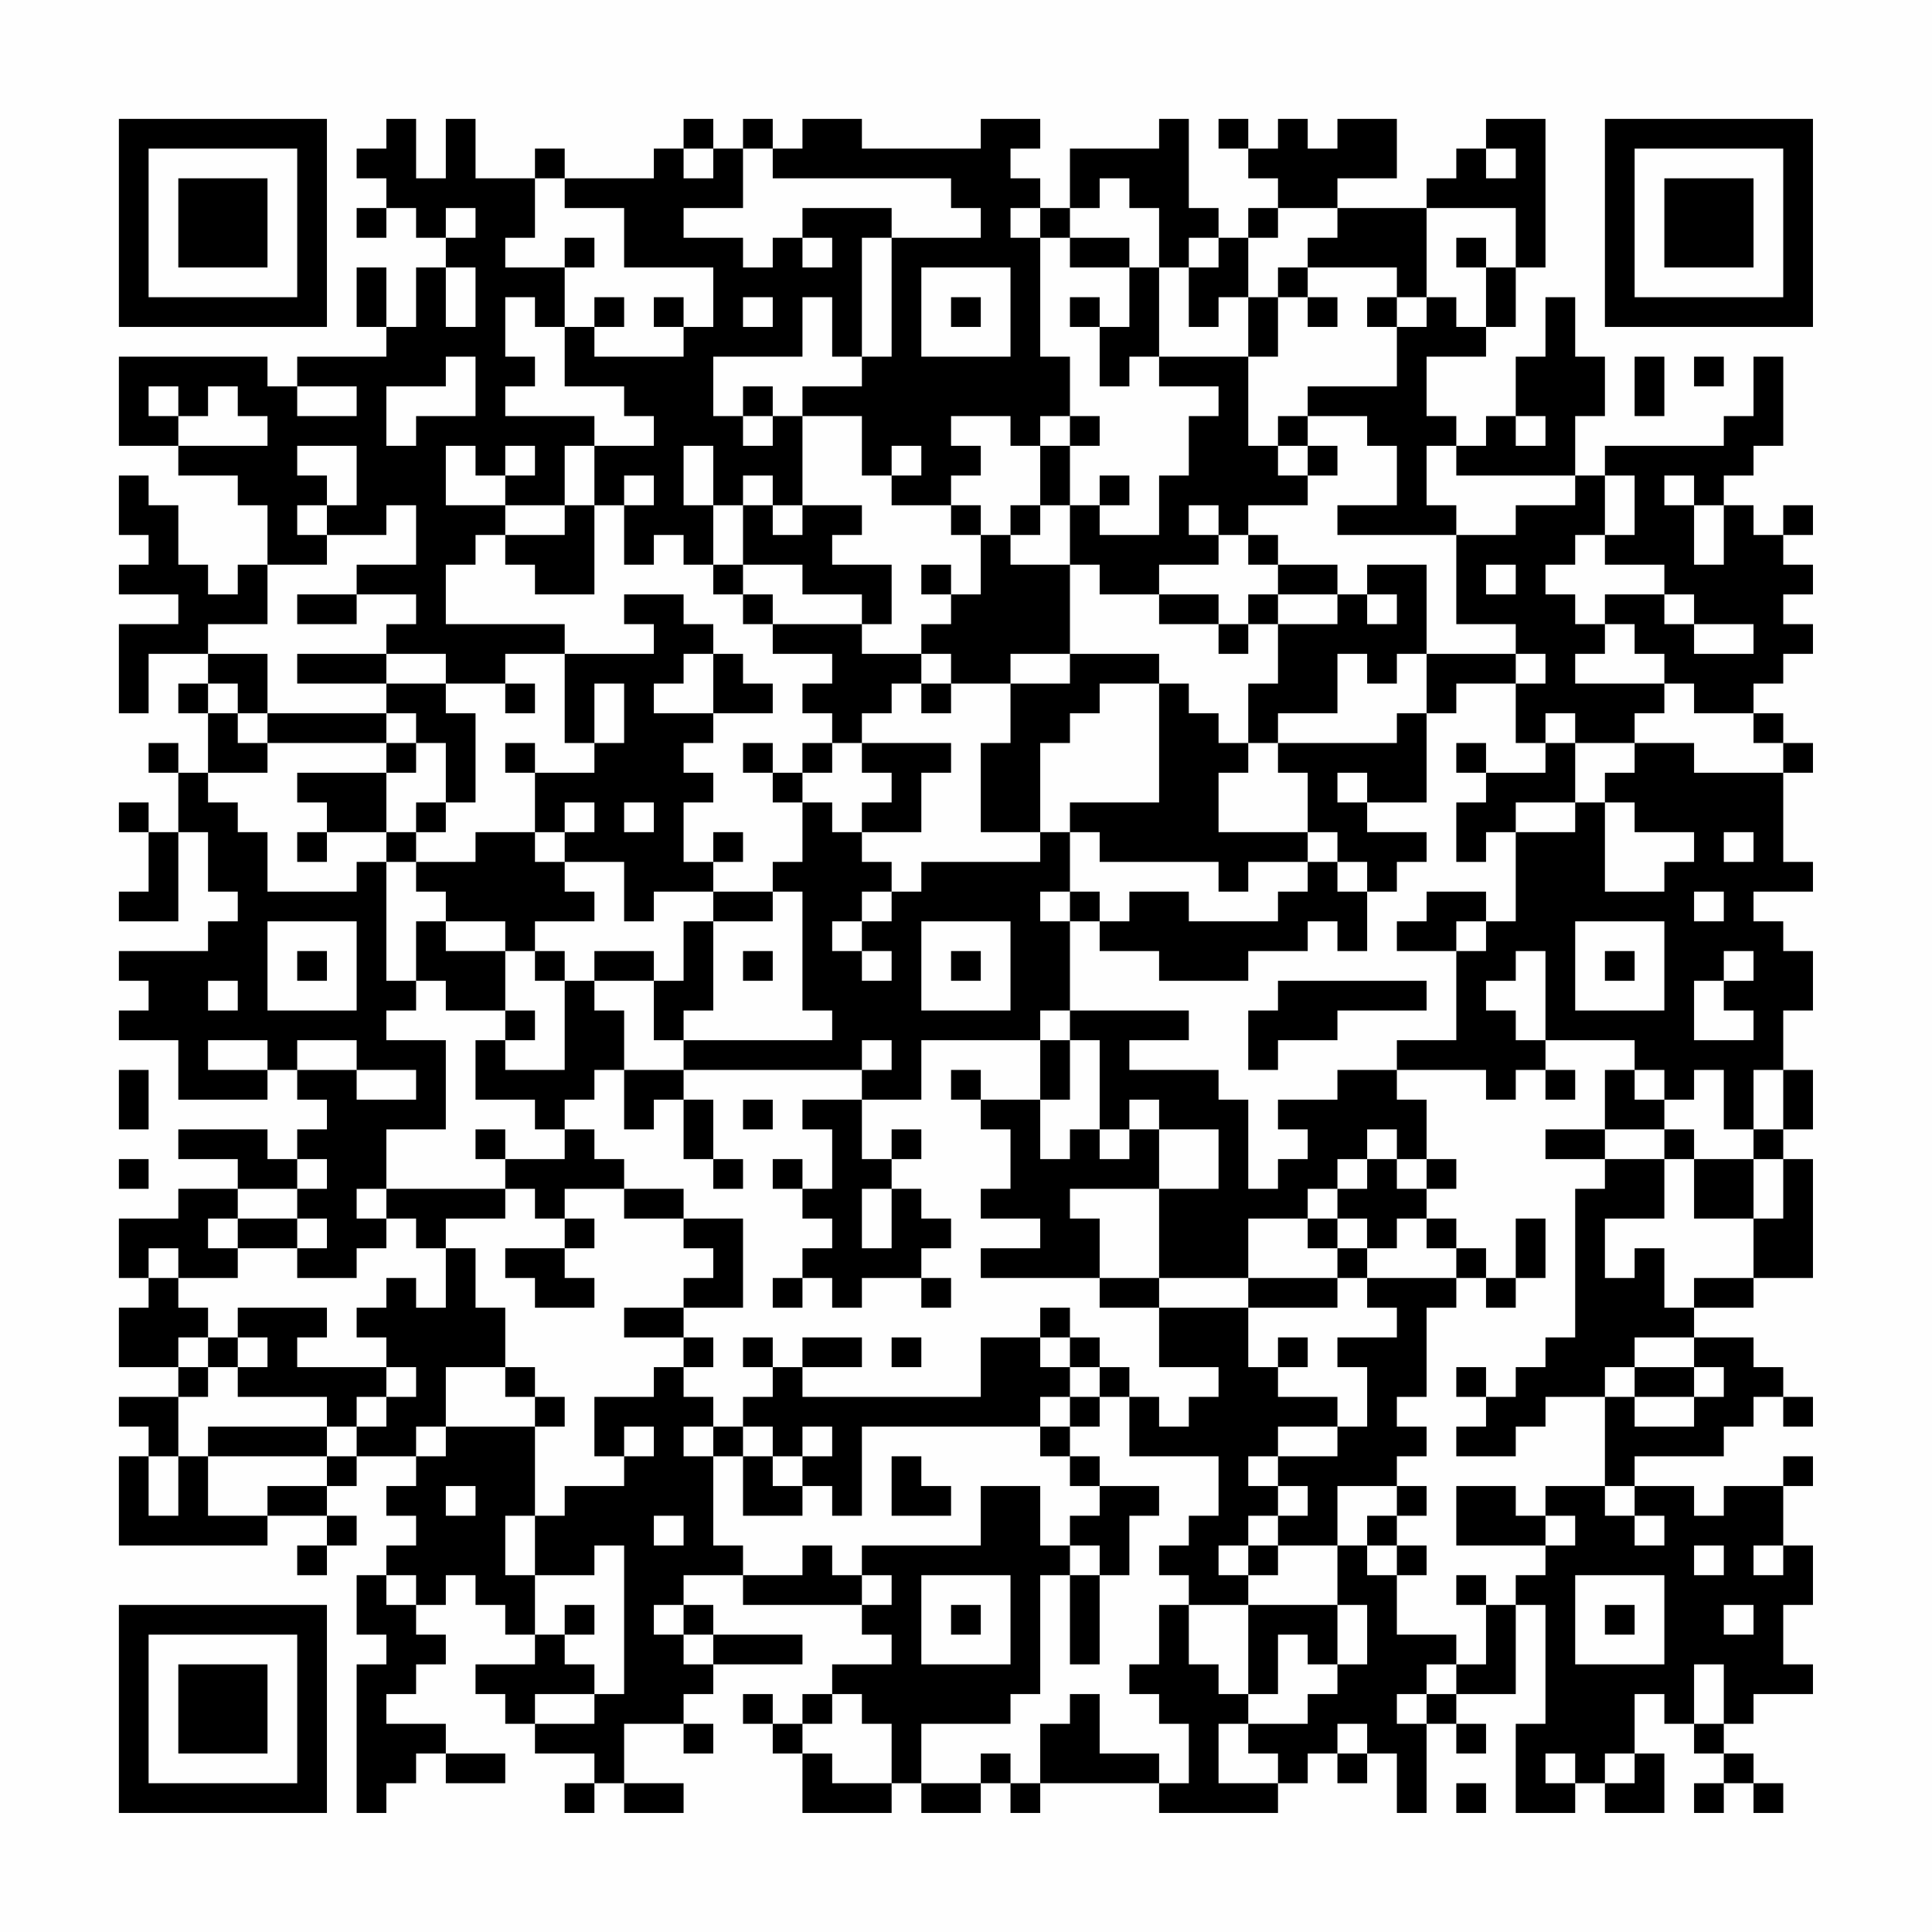 <?xml version="1.0" encoding="UTF-8"?>
<svg xmlns="http://www.w3.org/2000/svg" version="1.1" width="300" height="300" viewBox="0 0 300 300"><rect x="0" y="0" width="300" height="300" fill="#fefefe"/><g transform="scale(4.615)"><g transform="translate(4,4)"><path fill-rule="evenodd" d="M9 0L9 1L8 1L8 2L9 2L9 3L8 3L8 4L9 4L9 3L10 3L10 4L11 4L11 5L10 5L10 7L9 7L9 5L8 5L8 7L9 7L9 8L6 8L6 9L5 9L5 8L0 8L0 11L2 11L2 12L4 12L4 13L5 13L5 15L4 15L4 16L3 16L3 15L2 15L2 13L1 13L1 12L0 12L0 14L1 14L1 15L0 15L0 16L2 16L2 17L0 17L0 20L1 20L1 18L3 18L3 19L2 19L2 20L3 20L3 22L2 22L2 21L1 21L1 22L2 22L2 24L1 24L1 23L0 23L0 24L1 24L1 26L0 26L0 27L2 27L2 24L3 24L3 26L4 26L4 27L3 27L3 28L0 28L0 29L1 29L1 30L0 30L0 31L2 31L2 33L5 33L5 32L6 32L6 33L7 33L7 34L6 34L6 35L5 35L5 34L2 34L2 35L4 35L4 36L2 36L2 37L0 37L0 39L1 39L1 40L0 40L0 42L2 42L2 43L0 43L0 44L1 44L1 45L0 45L0 48L5 48L5 47L7 47L7 48L6 48L6 49L7 49L7 48L8 48L8 47L7 47L7 46L8 46L8 45L10 45L10 46L9 46L9 47L10 47L10 48L9 48L9 49L8 49L8 51L9 51L9 52L8 52L8 57L9 57L9 56L10 56L10 55L11 55L11 56L13 56L13 55L11 55L11 54L9 54L9 53L10 53L10 52L11 52L11 51L10 51L10 50L11 50L11 49L12 49L12 50L13 50L13 51L14 51L14 52L12 52L12 53L13 53L13 54L14 54L14 55L16 55L16 56L15 56L15 57L16 57L16 56L17 56L17 57L19 57L19 56L17 56L17 54L19 54L19 55L20 55L20 54L19 54L19 53L20 53L20 52L23 52L23 51L20 51L20 50L19 50L19 49L21 49L21 50L25 50L25 51L26 51L26 52L24 52L24 53L23 53L23 54L22 54L22 53L21 53L21 54L22 54L22 55L23 55L23 57L26 57L26 56L27 56L27 57L29 57L29 56L30 56L30 57L31 57L31 56L35 56L35 57L39 57L39 56L40 56L40 55L41 55L41 56L42 56L42 55L43 55L43 57L44 57L44 54L45 54L45 55L46 55L46 54L45 54L45 53L47 53L47 50L48 50L48 54L47 54L47 57L49 57L49 56L50 56L50 57L52 57L52 55L51 55L51 53L52 53L52 54L53 54L53 55L54 55L54 56L53 56L53 57L54 57L54 56L55 56L55 57L56 57L56 56L55 56L55 55L54 55L54 54L55 54L55 53L57 53L57 52L56 52L56 50L57 50L57 48L56 48L56 46L57 46L57 45L56 45L56 46L54 46L54 47L53 47L53 46L51 46L51 45L54 45L54 44L55 44L55 43L56 43L56 44L57 44L57 43L56 43L56 42L55 42L55 41L53 41L53 40L55 40L55 39L57 39L57 35L56 35L56 34L57 34L57 32L56 32L56 30L57 30L57 28L56 28L56 27L55 27L55 26L57 26L57 25L56 25L56 22L57 22L57 21L56 21L56 20L55 20L55 19L56 19L56 18L57 18L57 17L56 17L56 16L57 16L57 15L56 15L56 14L57 14L57 13L56 13L56 14L55 14L55 13L54 13L54 12L55 12L55 11L56 11L56 8L55 8L55 10L54 10L54 11L50 11L50 12L49 12L49 10L50 10L50 8L49 8L49 6L48 6L48 8L47 8L47 10L46 10L46 11L45 11L45 10L44 10L44 8L46 8L46 7L47 7L47 5L48 5L48 0L46 0L46 1L45 1L45 2L44 2L44 3L41 3L41 2L43 2L43 0L41 0L41 1L40 1L40 0L39 0L39 1L38 1L38 0L37 0L37 1L38 1L38 2L39 2L39 3L38 3L38 4L37 4L37 3L36 3L36 0L35 0L35 1L32 1L32 3L31 3L31 2L30 2L30 1L31 1L31 0L29 0L29 1L25 1L25 0L23 0L23 1L22 1L22 0L21 0L21 1L20 1L20 0L19 0L19 1L18 1L18 2L15 2L15 1L14 1L14 2L12 2L12 0L11 0L11 2L10 2L10 0ZM19 1L19 2L20 2L20 1ZM21 1L21 3L19 3L19 4L21 4L21 5L22 5L22 4L23 4L23 5L24 5L24 4L23 4L23 3L26 3L26 4L25 4L25 8L24 8L24 6L23 6L23 8L20 8L20 10L21 10L21 11L22 11L22 10L23 10L23 13L22 13L22 12L21 12L21 13L20 13L20 11L19 11L19 13L20 13L20 15L19 15L19 14L18 14L18 15L17 15L17 13L18 13L18 12L17 12L17 13L16 13L16 11L18 11L18 10L17 10L17 9L15 9L15 7L16 7L16 8L19 8L19 7L20 7L20 5L17 5L17 3L15 3L15 2L14 2L14 4L13 4L13 5L15 5L15 7L14 7L14 6L13 6L13 8L14 8L14 9L13 9L13 10L16 10L16 11L15 11L15 13L13 13L13 12L14 12L14 11L13 11L13 12L12 12L12 11L11 11L11 13L13 13L13 14L12 14L12 15L11 15L11 17L15 17L15 18L13 18L13 19L11 19L11 18L9 18L9 17L10 17L10 16L8 16L8 15L10 15L10 13L9 13L9 14L7 14L7 13L8 13L8 11L6 11L6 12L7 12L7 13L6 13L6 14L7 14L7 15L5 15L5 17L3 17L3 18L5 18L5 20L4 20L4 19L3 19L3 20L4 20L4 21L5 21L5 22L3 22L3 23L4 23L4 24L5 24L5 26L8 26L8 25L9 25L9 29L10 29L10 30L9 30L9 31L11 31L11 34L9 34L9 36L8 36L8 37L9 37L9 38L8 38L8 39L6 39L6 38L7 38L7 37L6 37L6 36L7 36L7 35L6 35L6 36L4 36L4 37L3 37L3 38L4 38L4 39L2 39L2 38L1 38L1 39L2 39L2 40L3 40L3 41L2 41L2 42L3 42L3 43L2 43L2 45L1 45L1 47L2 47L2 45L3 45L3 47L5 47L5 46L7 46L7 45L8 45L8 44L9 44L9 43L10 43L10 42L9 42L9 41L8 41L8 40L9 40L9 39L10 39L10 40L11 40L11 38L12 38L12 40L13 40L13 42L11 42L11 44L10 44L10 45L11 45L11 44L14 44L14 47L13 47L13 49L14 49L14 51L15 51L15 52L16 52L16 53L14 53L14 54L16 54L16 53L17 53L17 48L16 48L16 49L14 49L14 47L15 47L15 46L17 46L17 45L18 45L18 44L17 44L17 45L16 45L16 43L18 43L18 42L19 42L19 43L20 43L20 44L19 44L19 45L20 45L20 48L21 48L21 49L23 49L23 48L24 48L24 49L25 49L25 50L26 50L26 49L25 49L25 48L29 48L29 46L31 46L31 48L32 48L32 49L31 49L31 53L30 53L30 54L27 54L27 56L29 56L29 55L30 55L30 56L31 56L31 54L32 54L32 53L33 53L33 55L35 55L35 56L36 56L36 54L35 54L35 53L34 53L34 52L35 52L35 50L36 50L36 52L37 52L37 53L38 53L38 54L37 54L37 56L39 56L39 55L38 55L38 54L40 54L40 53L41 53L41 52L42 52L42 50L41 50L41 48L42 48L42 49L43 49L43 51L45 51L45 52L44 52L44 53L43 53L43 54L44 54L44 53L45 53L45 52L46 52L46 50L47 50L47 49L48 49L48 48L49 48L49 47L48 47L48 46L50 46L50 47L51 47L51 48L52 48L52 47L51 47L51 46L50 46L50 43L51 43L51 44L53 44L53 43L54 43L54 42L53 42L53 41L51 41L51 42L50 42L50 43L48 43L48 44L47 44L47 45L45 45L45 44L46 44L46 43L47 43L47 42L48 42L48 41L49 41L49 36L50 36L50 35L52 35L52 37L50 37L50 39L51 39L51 38L52 38L52 40L53 40L53 39L55 39L55 37L56 37L56 35L55 35L55 34L56 34L56 32L55 32L55 34L54 34L54 32L53 32L53 33L52 33L52 32L51 32L51 31L48 31L48 28L47 28L47 29L46 29L46 30L47 30L47 31L48 31L48 32L47 32L47 33L46 33L46 32L43 32L43 31L45 31L45 28L46 28L46 27L47 27L47 24L49 24L49 23L50 23L50 26L52 26L52 25L53 25L53 24L51 24L51 23L50 23L50 22L51 22L51 21L53 21L53 22L56 22L56 21L55 21L55 20L53 20L53 19L52 19L52 18L51 18L51 17L50 17L50 16L52 16L52 17L53 17L53 18L55 18L55 17L53 17L53 16L52 16L52 15L50 15L50 14L51 14L51 12L50 12L50 14L49 14L49 15L48 15L48 16L49 16L49 17L50 17L50 18L49 18L49 19L52 19L52 20L51 20L51 21L49 21L49 20L48 20L48 21L47 21L47 19L48 19L48 18L47 18L47 17L45 17L45 14L47 14L47 13L49 13L49 12L45 12L45 11L44 11L44 13L45 13L45 14L41 14L41 13L43 13L43 11L42 11L42 10L40 10L40 9L43 9L43 7L44 7L44 6L45 6L45 7L46 7L46 5L47 5L47 3L44 3L44 6L43 6L43 5L40 5L40 4L41 4L41 3L39 3L39 4L38 4L38 6L37 6L37 7L36 7L36 5L37 5L37 4L36 4L36 5L35 5L35 3L34 3L34 2L33 2L33 3L32 3L32 4L31 4L31 3L30 3L30 4L31 4L31 8L32 8L32 10L31 10L31 11L30 11L30 10L28 10L28 11L29 11L29 12L28 12L28 13L26 13L26 12L27 12L27 11L26 11L26 12L25 12L25 10L23 10L23 9L25 9L25 8L26 8L26 4L29 4L29 3L28 3L28 2L22 2L22 1ZM46 1L46 2L47 2L47 1ZM11 3L11 4L12 4L12 3ZM15 4L15 5L16 5L16 4ZM32 4L32 5L34 5L34 7L33 7L33 6L32 6L32 7L33 7L33 9L34 9L34 8L35 8L35 9L37 9L37 10L36 10L36 12L35 12L35 14L33 14L33 13L34 13L34 12L33 12L33 13L32 13L32 11L33 11L33 10L32 10L32 11L31 11L31 13L30 13L30 14L29 14L29 13L28 13L28 14L29 14L29 16L28 16L28 15L27 15L27 16L28 16L28 17L27 17L27 18L25 18L25 17L26 17L26 15L24 15L24 14L25 14L25 13L23 13L23 14L22 14L22 13L21 13L21 15L20 15L20 16L21 16L21 17L22 17L22 18L24 18L24 19L23 19L23 20L24 20L24 21L23 21L23 22L22 22L22 21L21 21L21 22L22 22L22 23L23 23L23 25L22 25L22 26L20 26L20 25L21 25L21 24L20 24L20 25L19 25L19 23L20 23L20 22L19 22L19 21L20 21L20 20L22 20L22 19L21 19L21 18L20 18L20 17L19 17L19 16L17 16L17 17L18 17L18 18L15 18L15 21L16 21L16 22L14 22L14 21L13 21L13 22L14 22L14 24L12 24L12 25L10 25L10 24L11 24L11 23L12 23L12 20L11 20L11 19L9 19L9 18L6 18L6 19L9 19L9 20L5 20L5 21L9 21L9 22L6 22L6 23L7 23L7 24L6 24L6 25L7 25L7 24L9 24L9 25L10 25L10 26L11 26L11 27L10 27L10 29L11 29L11 30L13 30L13 31L12 31L12 33L14 33L14 34L15 34L15 35L13 35L13 34L12 34L12 35L13 35L13 36L9 36L9 37L10 37L10 38L11 38L11 37L13 37L13 36L14 36L14 37L15 37L15 38L13 38L13 39L14 39L14 40L16 40L16 39L15 39L15 38L16 38L16 37L15 37L15 36L17 36L17 37L19 37L19 38L20 38L20 39L19 39L19 40L17 40L17 41L19 41L19 42L20 42L20 41L19 41L19 40L21 40L21 37L19 37L19 36L17 36L17 35L16 35L16 34L15 34L15 33L16 33L16 32L17 32L17 34L18 34L18 33L19 33L19 35L20 35L20 36L21 36L21 35L20 35L20 33L19 33L19 32L25 32L25 33L23 33L23 34L24 34L24 36L23 36L23 35L22 35L22 36L23 36L23 37L24 37L24 38L23 38L23 39L22 39L22 40L23 40L23 39L24 39L24 40L25 40L25 39L27 39L27 40L28 40L28 39L27 39L27 38L28 38L28 37L27 37L27 36L26 36L26 35L27 35L27 34L26 34L26 35L25 35L25 33L27 33L27 31L31 31L31 33L29 33L29 32L28 32L28 33L29 33L29 34L30 34L30 36L29 36L29 37L31 37L31 38L29 38L29 39L33 39L33 40L35 40L35 42L37 42L37 43L36 43L36 44L35 44L35 43L34 43L34 42L33 42L33 41L32 41L32 40L31 40L31 41L29 41L29 43L23 43L23 42L25 42L25 41L23 41L23 42L22 42L22 41L21 41L21 42L22 42L22 43L21 43L21 44L20 44L20 45L21 45L21 47L23 47L23 46L24 46L24 47L25 47L25 44L31 44L31 45L32 45L32 46L33 46L33 47L32 47L32 48L33 48L33 49L32 49L32 52L33 52L33 49L34 49L34 47L35 47L35 46L33 46L33 45L32 45L32 44L33 44L33 43L34 43L34 45L37 45L37 47L36 47L36 48L35 48L35 49L36 49L36 50L38 50L38 53L39 53L39 51L40 51L40 52L41 52L41 50L38 50L38 49L39 49L39 48L41 48L41 46L43 46L43 47L42 47L42 48L43 48L43 49L44 49L44 48L43 48L43 47L44 47L44 46L43 46L43 45L44 45L44 44L43 44L43 43L44 43L44 40L45 40L45 39L46 39L46 40L47 40L47 39L48 39L48 37L47 37L47 39L46 39L46 38L45 38L45 37L44 37L44 36L45 36L45 35L44 35L44 33L43 33L43 32L41 32L41 33L39 33L39 34L40 34L40 35L39 35L39 36L38 36L38 33L37 33L37 32L34 32L34 31L36 31L36 30L32 30L32 27L33 27L33 28L35 28L35 29L38 29L38 28L40 28L40 27L41 27L41 28L42 28L42 26L43 26L43 25L44 25L44 24L42 24L42 23L44 23L44 20L45 20L45 19L47 19L47 18L44 18L44 15L42 15L42 16L41 16L41 15L39 15L39 14L38 14L38 13L40 13L40 12L41 12L41 11L40 11L40 10L39 10L39 11L38 11L38 8L39 8L39 6L40 6L40 7L41 7L41 6L40 6L40 5L39 5L39 6L38 6L38 8L35 8L35 5L34 5L34 4ZM45 4L45 5L46 5L46 4ZM11 5L11 7L12 7L12 5ZM27 5L27 8L30 8L30 5ZM16 6L16 7L17 7L17 6ZM18 6L18 7L19 7L19 6ZM21 6L21 7L22 7L22 6ZM28 6L28 7L29 7L29 6ZM42 6L42 7L43 7L43 6ZM11 8L11 9L9 9L9 11L10 11L10 10L12 10L12 8ZM51 8L51 10L52 10L52 8ZM53 8L53 9L54 9L54 8ZM1 9L1 10L2 10L2 11L5 11L5 10L4 10L4 9L3 9L3 10L2 10L2 9ZM6 9L6 10L8 10L8 9ZM21 9L21 10L22 10L22 9ZM47 10L47 11L48 11L48 10ZM39 11L39 12L40 12L40 11ZM52 12L52 13L53 13L53 15L54 15L54 13L53 13L53 12ZM15 13L15 14L13 14L13 15L14 15L14 16L16 16L16 13ZM31 13L31 14L30 14L30 15L32 15L32 18L30 18L30 19L28 19L28 18L27 18L27 19L26 19L26 20L25 20L25 21L24 21L24 22L23 22L23 23L24 23L24 24L25 24L25 25L26 25L26 26L25 26L25 27L24 27L24 28L25 28L25 29L26 29L26 28L25 28L25 27L26 27L26 26L27 26L27 25L31 25L31 24L32 24L32 26L31 26L31 27L32 27L32 26L33 26L33 27L34 27L34 26L36 26L36 27L39 27L39 26L40 26L40 25L41 25L41 26L42 26L42 25L41 25L41 24L40 24L40 22L39 22L39 21L43 21L43 20L44 20L44 18L43 18L43 19L42 19L42 18L41 18L41 20L39 20L39 21L38 21L38 19L39 19L39 17L41 17L41 16L39 16L39 15L38 15L38 14L37 14L37 13L36 13L36 14L37 14L37 15L35 15L35 16L33 16L33 15L32 15L32 13ZM21 15L21 16L22 16L22 17L25 17L25 16L23 16L23 15ZM46 15L46 16L47 16L47 15ZM6 16L6 17L8 17L8 16ZM35 16L35 17L37 17L37 18L38 18L38 17L39 17L39 16L38 16L38 17L37 17L37 16ZM42 16L42 17L43 17L43 16ZM19 18L19 19L18 19L18 20L20 20L20 18ZM32 18L32 19L30 19L30 21L29 21L29 24L31 24L31 21L32 21L32 20L33 20L33 19L35 19L35 23L32 23L32 24L33 24L33 25L37 25L37 26L38 26L38 25L40 25L40 24L37 24L37 22L38 22L38 21L37 21L37 20L36 20L36 19L35 19L35 18ZM13 19L13 20L14 20L14 19ZM16 19L16 21L17 21L17 19ZM27 19L27 20L28 20L28 19ZM9 20L9 21L10 21L10 22L9 22L9 24L10 24L10 23L11 23L11 21L10 21L10 20ZM25 21L25 22L26 22L26 23L25 23L25 24L27 24L27 22L28 22L28 21ZM45 21L45 22L46 22L46 23L45 23L45 25L46 25L46 24L47 24L47 23L49 23L49 21L48 21L48 22L46 22L46 21ZM41 22L41 23L42 23L42 22ZM15 23L15 24L14 24L14 25L15 25L15 26L16 26L16 27L14 27L14 28L13 28L13 27L11 27L11 28L13 28L13 30L14 30L14 31L13 31L13 32L15 32L15 29L16 29L16 30L17 30L17 32L19 32L19 31L24 31L24 30L23 30L23 26L22 26L22 27L20 27L20 26L18 26L18 27L17 27L17 25L15 25L15 24L16 24L16 23ZM17 23L17 24L18 24L18 23ZM54 24L54 25L55 25L55 24ZM44 26L44 27L43 27L43 28L45 28L45 27L46 27L46 26ZM53 26L53 27L54 27L54 26ZM5 27L5 30L8 30L8 27ZM19 27L19 29L18 29L18 28L16 28L16 29L18 29L18 31L19 31L19 30L20 30L20 27ZM27 27L27 30L30 30L30 27ZM49 27L49 30L52 30L52 27ZM6 28L6 29L7 29L7 28ZM14 28L14 29L15 29L15 28ZM21 28L21 29L22 29L22 28ZM28 28L28 29L29 29L29 28ZM50 28L50 29L51 29L51 28ZM54 28L54 29L53 29L53 31L55 31L55 30L54 30L54 29L55 29L55 28ZM3 29L3 30L4 30L4 29ZM39 29L39 30L38 30L38 32L39 32L39 31L41 31L41 30L44 30L44 29ZM31 30L31 31L32 31L32 33L31 33L31 35L32 35L32 34L33 34L33 35L34 35L34 34L35 34L35 36L32 36L32 37L33 37L33 39L35 39L35 40L38 40L38 42L39 42L39 43L41 43L41 44L39 44L39 45L38 45L38 46L39 46L39 47L38 47L38 48L37 48L37 49L38 49L38 48L39 48L39 47L40 47L40 46L39 46L39 45L41 45L41 44L42 44L42 42L41 42L41 41L43 41L43 40L42 40L42 39L45 39L45 38L44 38L44 37L43 37L43 38L42 38L42 37L41 37L41 36L42 36L42 35L43 35L43 36L44 36L44 35L43 35L43 34L42 34L42 35L41 35L41 36L40 36L40 37L38 37L38 39L35 39L35 36L37 36L37 34L35 34L35 33L34 33L34 34L33 34L33 31L32 31L32 30ZM3 31L3 32L5 32L5 31ZM6 31L6 32L8 32L8 33L10 33L10 32L8 32L8 31ZM25 31L25 32L26 32L26 31ZM0 32L0 34L1 34L1 32ZM48 32L48 33L49 33L49 32ZM50 32L50 34L48 34L48 35L50 35L50 34L52 34L52 35L53 35L53 37L55 37L55 35L53 35L53 34L52 34L52 33L51 33L51 32ZM21 33L21 34L22 34L22 33ZM0 35L0 36L1 36L1 35ZM25 36L25 38L26 38L26 36ZM4 37L4 38L6 38L6 37ZM40 37L40 38L41 38L41 39L38 39L38 40L41 40L41 39L42 39L42 38L41 38L41 37ZM4 40L4 41L3 41L3 42L4 42L4 43L7 43L7 44L3 44L3 45L7 45L7 44L8 44L8 43L9 43L9 42L6 42L6 41L7 41L7 40ZM4 41L4 42L5 42L5 41ZM26 41L26 42L27 42L27 41ZM31 41L31 42L32 42L32 43L31 43L31 44L32 44L32 43L33 43L33 42L32 42L32 41ZM39 41L39 42L40 42L40 41ZM13 42L13 43L14 43L14 44L15 44L15 43L14 43L14 42ZM45 42L45 43L46 43L46 42ZM51 42L51 43L53 43L53 42ZM21 44L21 45L22 45L22 46L23 46L23 45L24 45L24 44L23 44L23 45L22 45L22 44ZM26 45L26 47L28 47L28 46L27 46L27 45ZM11 46L11 47L12 47L12 46ZM45 46L45 48L48 48L48 47L47 47L47 46ZM18 47L18 48L19 48L19 47ZM53 48L53 49L54 49L54 48ZM55 48L55 49L56 49L56 48ZM9 49L9 50L10 50L10 49ZM27 49L27 52L30 52L30 49ZM45 49L45 50L46 50L46 49ZM49 49L49 52L52 52L52 49ZM15 50L15 51L16 51L16 50ZM18 50L18 51L19 51L19 52L20 52L20 51L19 51L19 50ZM28 50L28 51L29 51L29 50ZM50 50L50 51L51 51L51 50ZM54 50L54 51L55 51L55 50ZM53 52L53 54L54 54L54 52ZM24 53L24 54L23 54L23 55L24 55L24 56L26 56L26 54L25 54L25 53ZM41 54L41 55L42 55L42 54ZM48 55L48 56L49 56L49 55ZM50 55L50 56L51 56L51 55ZM45 56L45 57L46 57L46 56ZM0 0L0 7L7 7L7 0ZM1 1L1 6L6 6L6 1ZM2 2L2 5L5 5L5 2ZM50 0L50 7L57 7L57 0ZM51 1L51 6L56 6L56 1ZM52 2L52 5L55 5L55 2ZM0 50L0 57L7 57L7 50ZM1 51L1 56L6 56L6 51ZM2 52L2 55L5 55L5 52Z" fill="#000000"/></g></g></svg>

